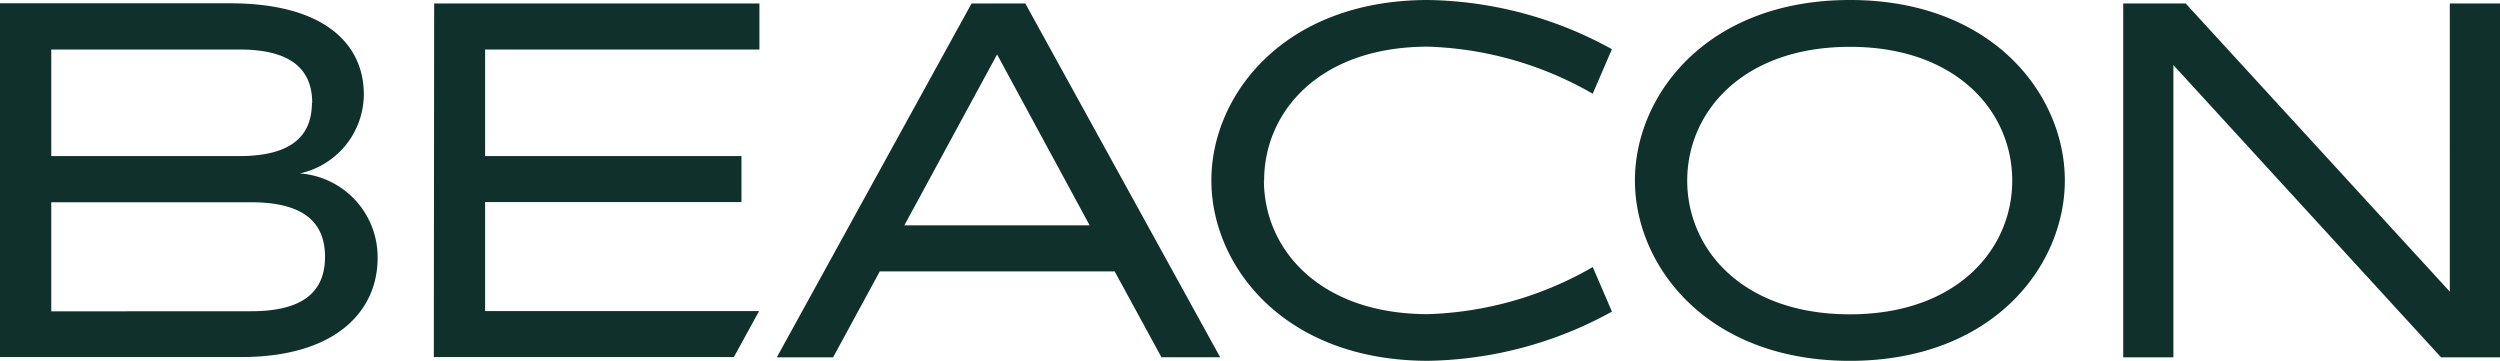 <svg xmlns="http://www.w3.org/2000/svg" xmlns:xlink="http://www.w3.org/1999/xlink" width="72.381" height="10.447" viewBox="0 0 72.381 10.447"><defs><clipPath id="a"><rect width="72.381" height="10.448" fill="#10312b"/></clipPath></defs><g transform="translate(0 0)" clip-path="url(#a)"><path d="M61.472.1h1.808l7.648,8.344V.1h1.453V10.346H70.675l-7.75-8.462v8.462H61.472ZM53.559,9.1c3.1,0,4.7-1.884,4.7-3.871s-1.6-3.873-4.7-3.873-4.71,1.886-4.71,3.873S50.45,9.1,53.559,9.1Zm0-9.1c4.136,0,6.223,2.745,6.223,5.224s-2.086,5.223-6.223,5.223S47.335,7.7,47.335,5.224,49.423,0,53.559,0ZM36.594,5.224c0,1.987,1.608,3.871,4.75,3.871a10.145,10.145,0,0,0,4.77-1.363l.556,1.29a11.362,11.362,0,0,1-5.322,1.424c-4.172,0-6.276-2.745-6.276-5.223S37.179,0,41.347,0a11.346,11.346,0,0,1,5.322,1.424l-.556,1.29a10.161,10.161,0,0,0-4.77-1.363C38.2,1.352,36.6,3.237,36.6,5.224Zm-10.411,1.3h5.365l-2.68-4.948ZM28.129.1h1.556l5.642,10.243h-1.7L32.272,7.857h-6.8l-1.352,2.489H22.49ZM12.57.1h9.417V1.434H14.045V4.519h7.422V5.85H14.045V9.006h7.933l-.731,1.332H12.56Zm-5.3,8.911c1.53,0,2.14-.584,2.14-1.577s-.615-1.578-2.14-1.578H1.484V9.014ZM9.039,2.98c0-.973-.615-1.546-2.1-1.546H1.484V4.519H6.931c1.494,0,2.1-.574,2.1-1.546ZM6.981,10.338H0V.095H6.654c2.723,0,3.88,1.167,3.88,2.642A2.354,2.354,0,0,1,8.68,5.021a2.43,2.43,0,0,1,2.253,2.447c0,1.578-1.26,2.869-3.941,2.869" transform="translate(0 0)" fill="#10312b"/></g></svg>